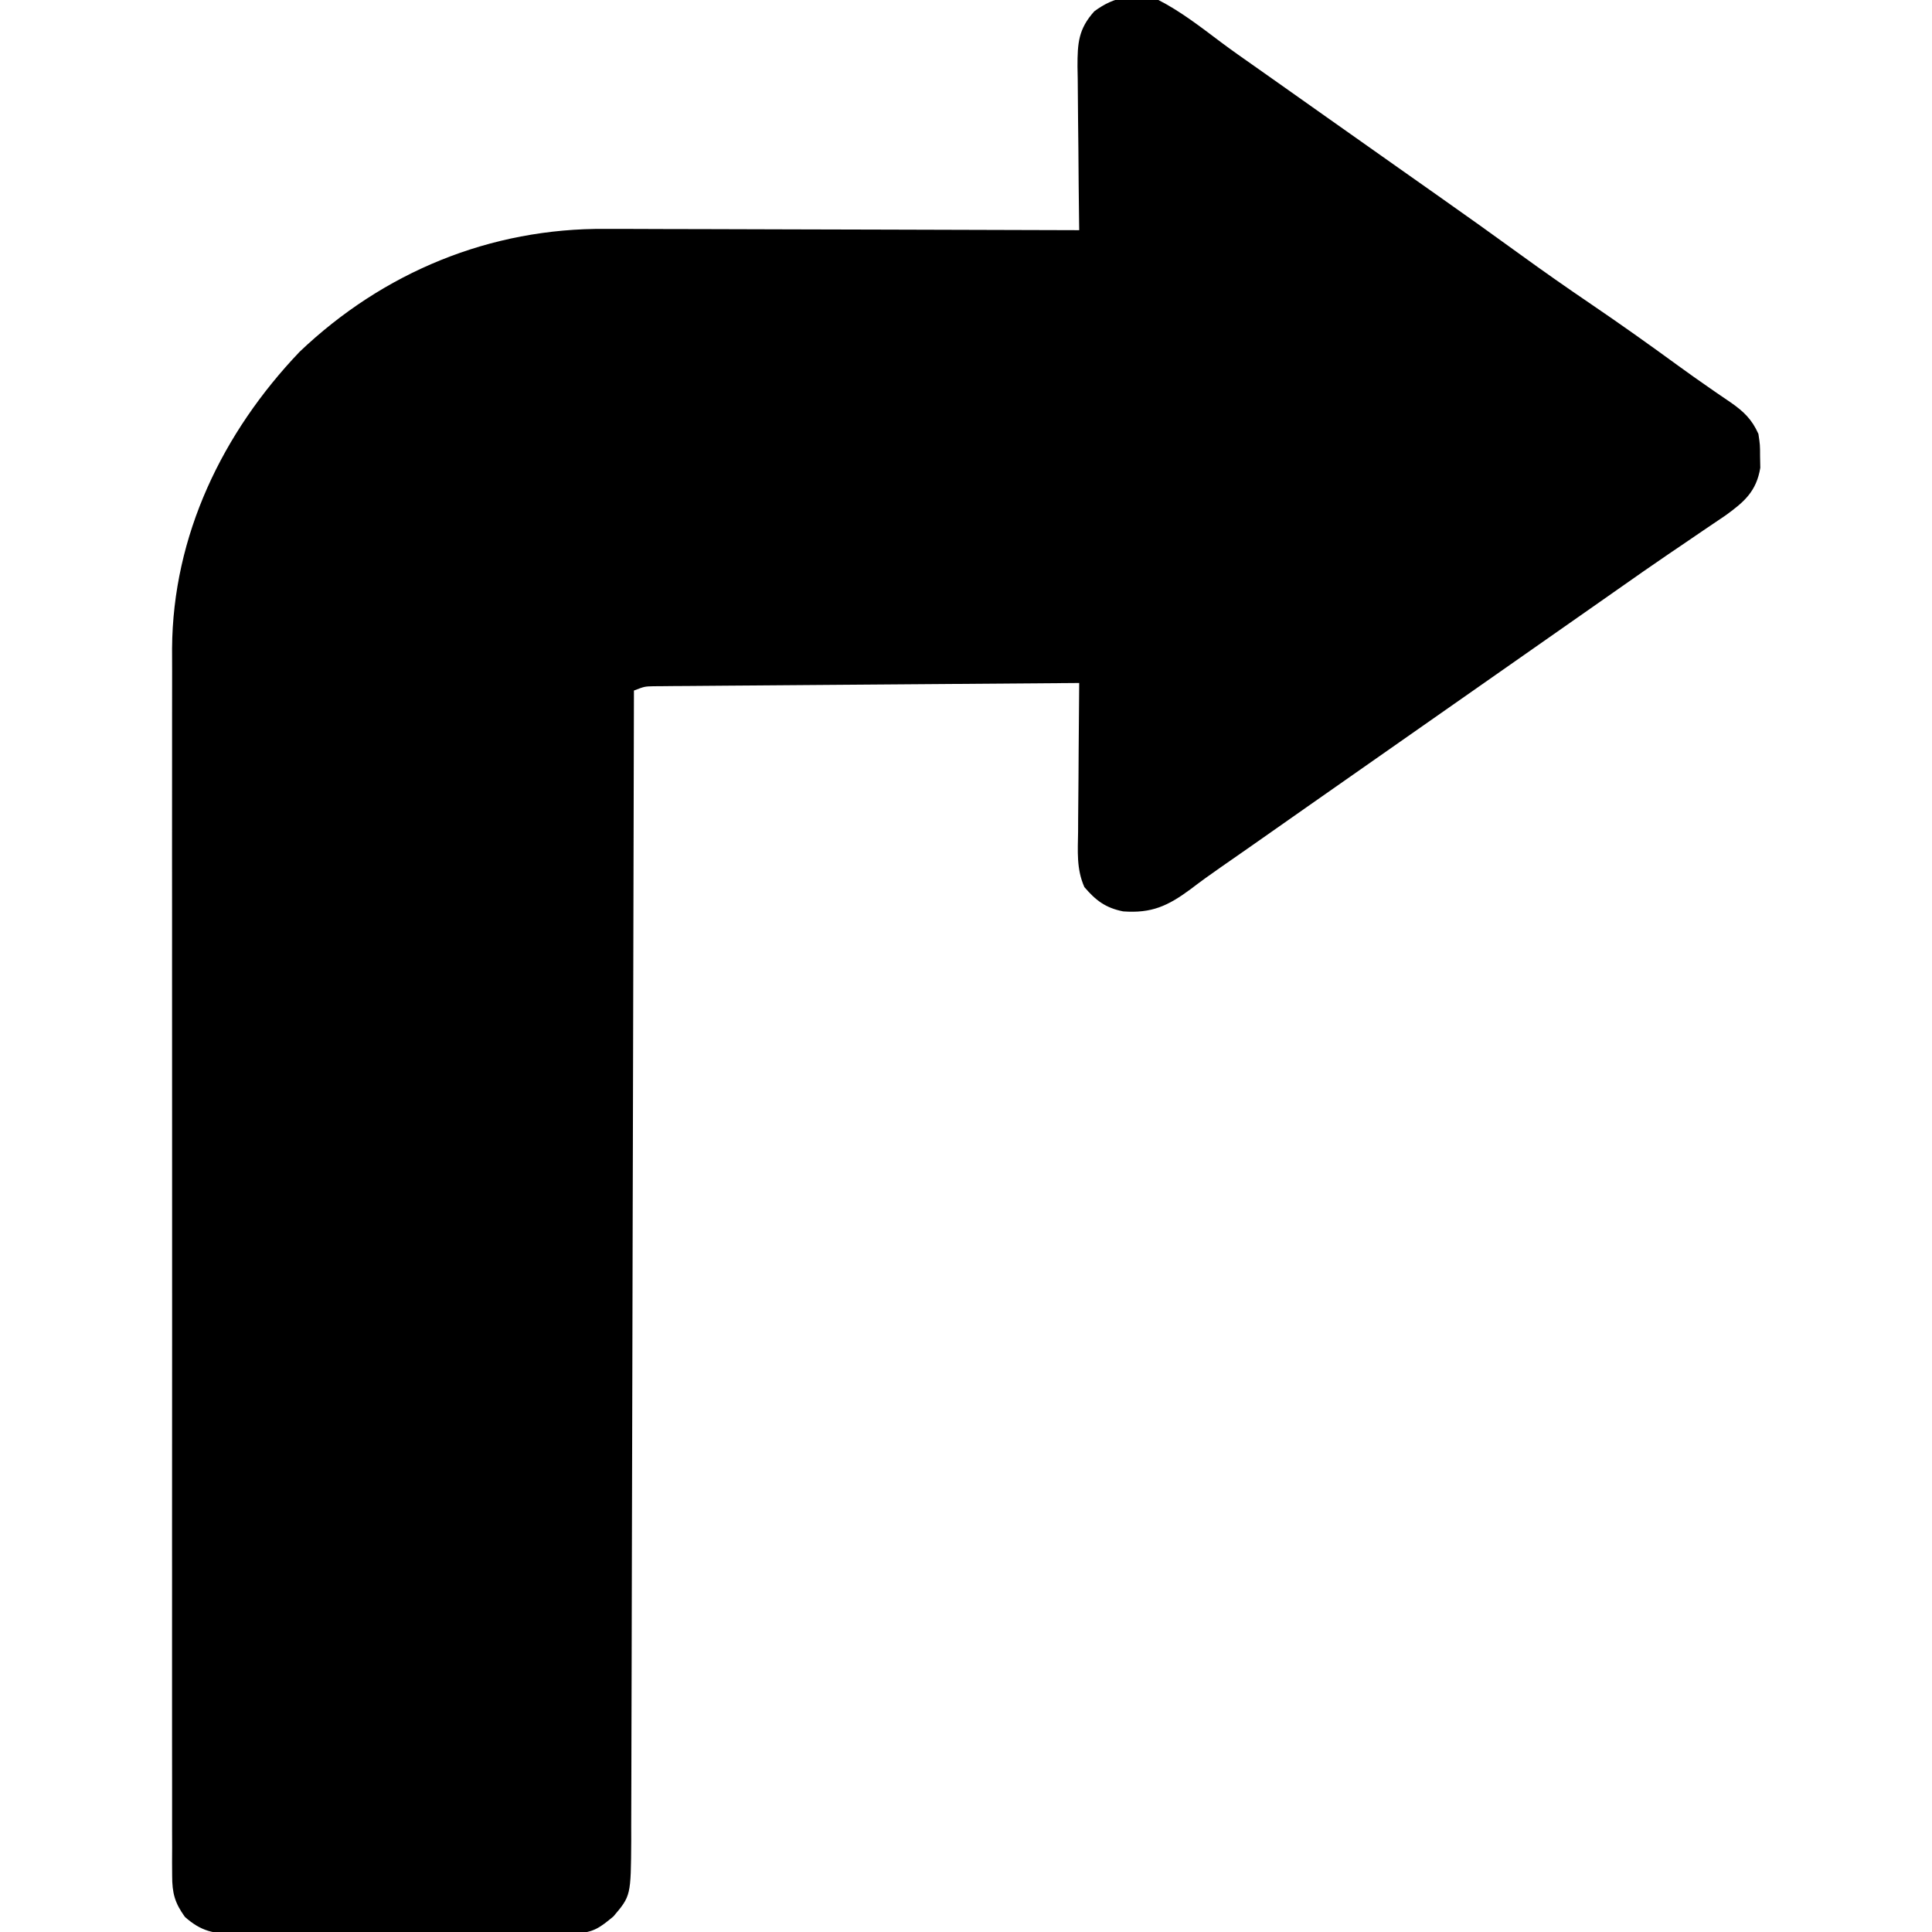 <?xml version="1.0" encoding="UTF-8"?>
<svg version="1.1" xmlns="http://www.w3.org/2000/svg" width="512" height="512">
<path d="M0 0 C5.952 3.052 11.264 7.205 16.598 11.208 C19.534 13.398 22.524 15.5 25.527 17.597 C27.631 19.067 29.727 20.549 31.82 22.035 C36.042 25.031 40.27 28.016 44.5 31 C45.917 32 47.333 33 48.75 34 C49.451 34.495 50.153 34.99 50.875 35.5 C53 37 55.125 38.5 57.25 40 C58.302 40.742 58.302 40.742 59.375 41.5 C60.792 42.5 62.21 43.501 63.627 44.502 C67.154 46.993 70.683 49.481 74.215 51.965 C81.472 57.072 88.696 62.22 95.875 67.438 C102.015 71.896 108.222 76.238 114.5 80.5 C122.353 85.832 130.074 91.325 137.742 96.918 C140.515 98.937 143.308 100.918 146.133 102.863 C146.777 103.31 147.421 103.757 148.085 104.218 C149.276 105.042 150.472 105.859 151.675 106.667 C155.102 109.051 157.3 111.166 159 115 C159.434 117.902 159.434 117.902 159.438 120.938 C159.467 122.436 159.467 122.436 159.496 123.965 C158.474 130.22 155.221 133.023 150.281 136.594 C148.362 137.907 146.434 139.208 144.5 140.5 C142.41 141.924 140.32 143.349 138.23 144.773 C136.657 145.838 136.657 145.838 135.052 146.925 C130.607 149.947 126.209 153.033 121.812 156.125 C120.173 157.274 118.534 158.422 116.895 159.57 C116.088 160.135 115.282 160.7 114.452 161.282 C110.302 164.19 106.151 167.095 102 170 C100.333 171.167 98.667 172.333 97 173.5 C80.333 185.167 63.667 196.833 47 208.5 C46.174 209.078 45.349 209.656 44.498 210.251 C42.838 211.413 41.178 212.575 39.518 213.737 C34.371 217.338 29.23 220.945 24.092 224.558 C21.567 226.328 19.034 228.086 16.5 229.844 C13.788 231.728 11.121 233.647 8.5 235.656 C2.52 240.079 -1.818 242.09 -9.363 241.527 C-14.012 240.598 -16.615 238.624 -19.634 235.083 C-21.767 230.269 -21.367 225.559 -21.293 220.355 C-21.289 219.231 -21.284 218.106 -21.28 216.947 C-21.263 213.36 -21.226 209.774 -21.188 206.188 C-21.172 203.753 -21.159 201.319 -21.146 198.885 C-21.113 192.923 -21.063 186.962 -21 181 C-35.942 181.107 -50.885 181.22 -65.827 181.339 C-72.765 181.395 -79.703 181.448 -86.64 181.497 C-93.332 181.545 -100.023 181.597 -106.714 181.653 C-109.271 181.673 -111.828 181.692 -114.385 181.709 C-117.958 181.733 -121.53 181.763 -125.103 181.795 C-126.167 181.8 -127.232 181.806 -128.329 181.812 C-129.786 181.827 -129.786 181.827 -131.273 181.842 C-132.119 181.848 -132.964 181.855 -133.835 181.861 C-136.183 181.919 -136.183 181.919 -139 183 C-139.001 183.661 -139.003 184.323 -139.004 185.004 C-139.085 224.202 -139.176 263.399 -139.28 302.597 C-139.293 307.303 -139.305 312.009 -139.317 316.716 C-139.321 318.121 -139.321 318.121 -139.325 319.555 C-139.365 334.727 -139.397 349.898 -139.427 365.07 C-139.459 380.637 -139.497 396.204 -139.543 411.771 C-139.571 421.377 -139.593 430.983 -139.607 440.589 C-139.618 447.176 -139.636 453.762 -139.659 460.349 C-139.673 464.15 -139.683 467.95 -139.684 471.75 C-139.686 475.873 -139.703 479.995 -139.722 484.117 C-139.72 485.316 -139.718 486.514 -139.716 487.749 C-139.814 502.422 -139.814 502.422 -144.438 507.875 C-147.824 510.683 -149.805 512.248 -154.193 512.267 C-155.046 512.276 -155.9 512.284 -156.78 512.293 C-157.713 512.292 -158.647 512.291 -159.609 512.291 C-161.087 512.301 -161.087 512.301 -162.596 512.311 C-165.862 512.33 -169.128 512.334 -172.395 512.336 C-174.663 512.342 -176.931 512.349 -179.199 512.356 C-183.958 512.368 -188.717 512.372 -193.476 512.371 C-199.572 512.37 -205.669 512.398 -211.765 512.432 C-216.452 512.454 -221.138 512.458 -225.825 512.457 C-228.072 512.46 -230.32 512.469 -232.567 512.484 C-235.713 512.504 -238.858 512.498 -242.003 512.486 C-242.931 512.497 -243.858 512.508 -244.814 512.52 C-250.351 512.466 -253.698 511.831 -258 508 C-260.7 504.251 -261.375 501.679 -261.378 497.086 C-261.385 495.893 -261.393 494.701 -261.401 493.473 C-261.391 491.514 -261.391 491.514 -261.381 489.516 C-261.384 488.112 -261.389 486.707 -261.395 485.303 C-261.408 481.444 -261.401 477.585 -261.392 473.726 C-261.385 469.563 -261.396 465.401 -261.404 461.238 C-261.417 453.081 -261.415 444.924 -261.406 436.767 C-261.399 430.132 -261.398 423.498 -261.401 416.863 C-261.402 415.919 -261.402 414.975 -261.403 414.002 C-261.404 412.084 -261.405 410.166 -261.406 408.248 C-261.414 390.248 -261.404 372.249 -261.388 354.25 C-261.375 338.825 -261.377 323.4 -261.391 307.975 C-261.407 290.056 -261.413 272.137 -261.404 254.217 C-261.403 252.303 -261.402 250.389 -261.401 248.475 C-261.401 247.533 -261.401 246.591 -261.4 245.621 C-261.397 239.004 -261.402 232.387 -261.409 225.77 C-261.417 217.692 -261.415 209.613 -261.399 201.535 C-261.391 197.418 -261.388 193.3 -261.398 189.183 C-261.407 185.404 -261.402 181.625 -261.386 177.846 C-261.381 175.852 -261.391 173.858 -261.401 171.864 C-261.209 141.905 -248.035 114.667 -227.625 93.25 C-205.463 72.141 -177.103 60.396 -146.446 60.659 C-145.064 60.66 -143.683 60.66 -142.301 60.658 C-138.604 60.657 -134.906 60.675 -131.209 60.696 C-127.325 60.715 -123.442 60.716 -119.558 60.72 C-112.227 60.729 -104.897 60.754 -97.566 60.784 C-89.21 60.818 -80.855 60.834 -72.499 60.849 C-55.333 60.88 -38.166 60.933 -21 61 C-21.009 60.362 -21.018 59.724 -21.027 59.066 C-21.116 52.415 -21.176 45.764 -21.22 39.113 C-21.24 36.632 -21.267 34.15 -21.302 31.669 C-21.35 28.1 -21.373 24.531 -21.391 20.961 C-21.422 19.301 -21.422 19.301 -21.453 17.608 C-21.455 11.418 -21.206 7.678 -17 3 C-11.549 -1.066 -6.543 -1.634 0 0 Z " fill="#000000" transform="translate(307,0)"/>
</svg>
